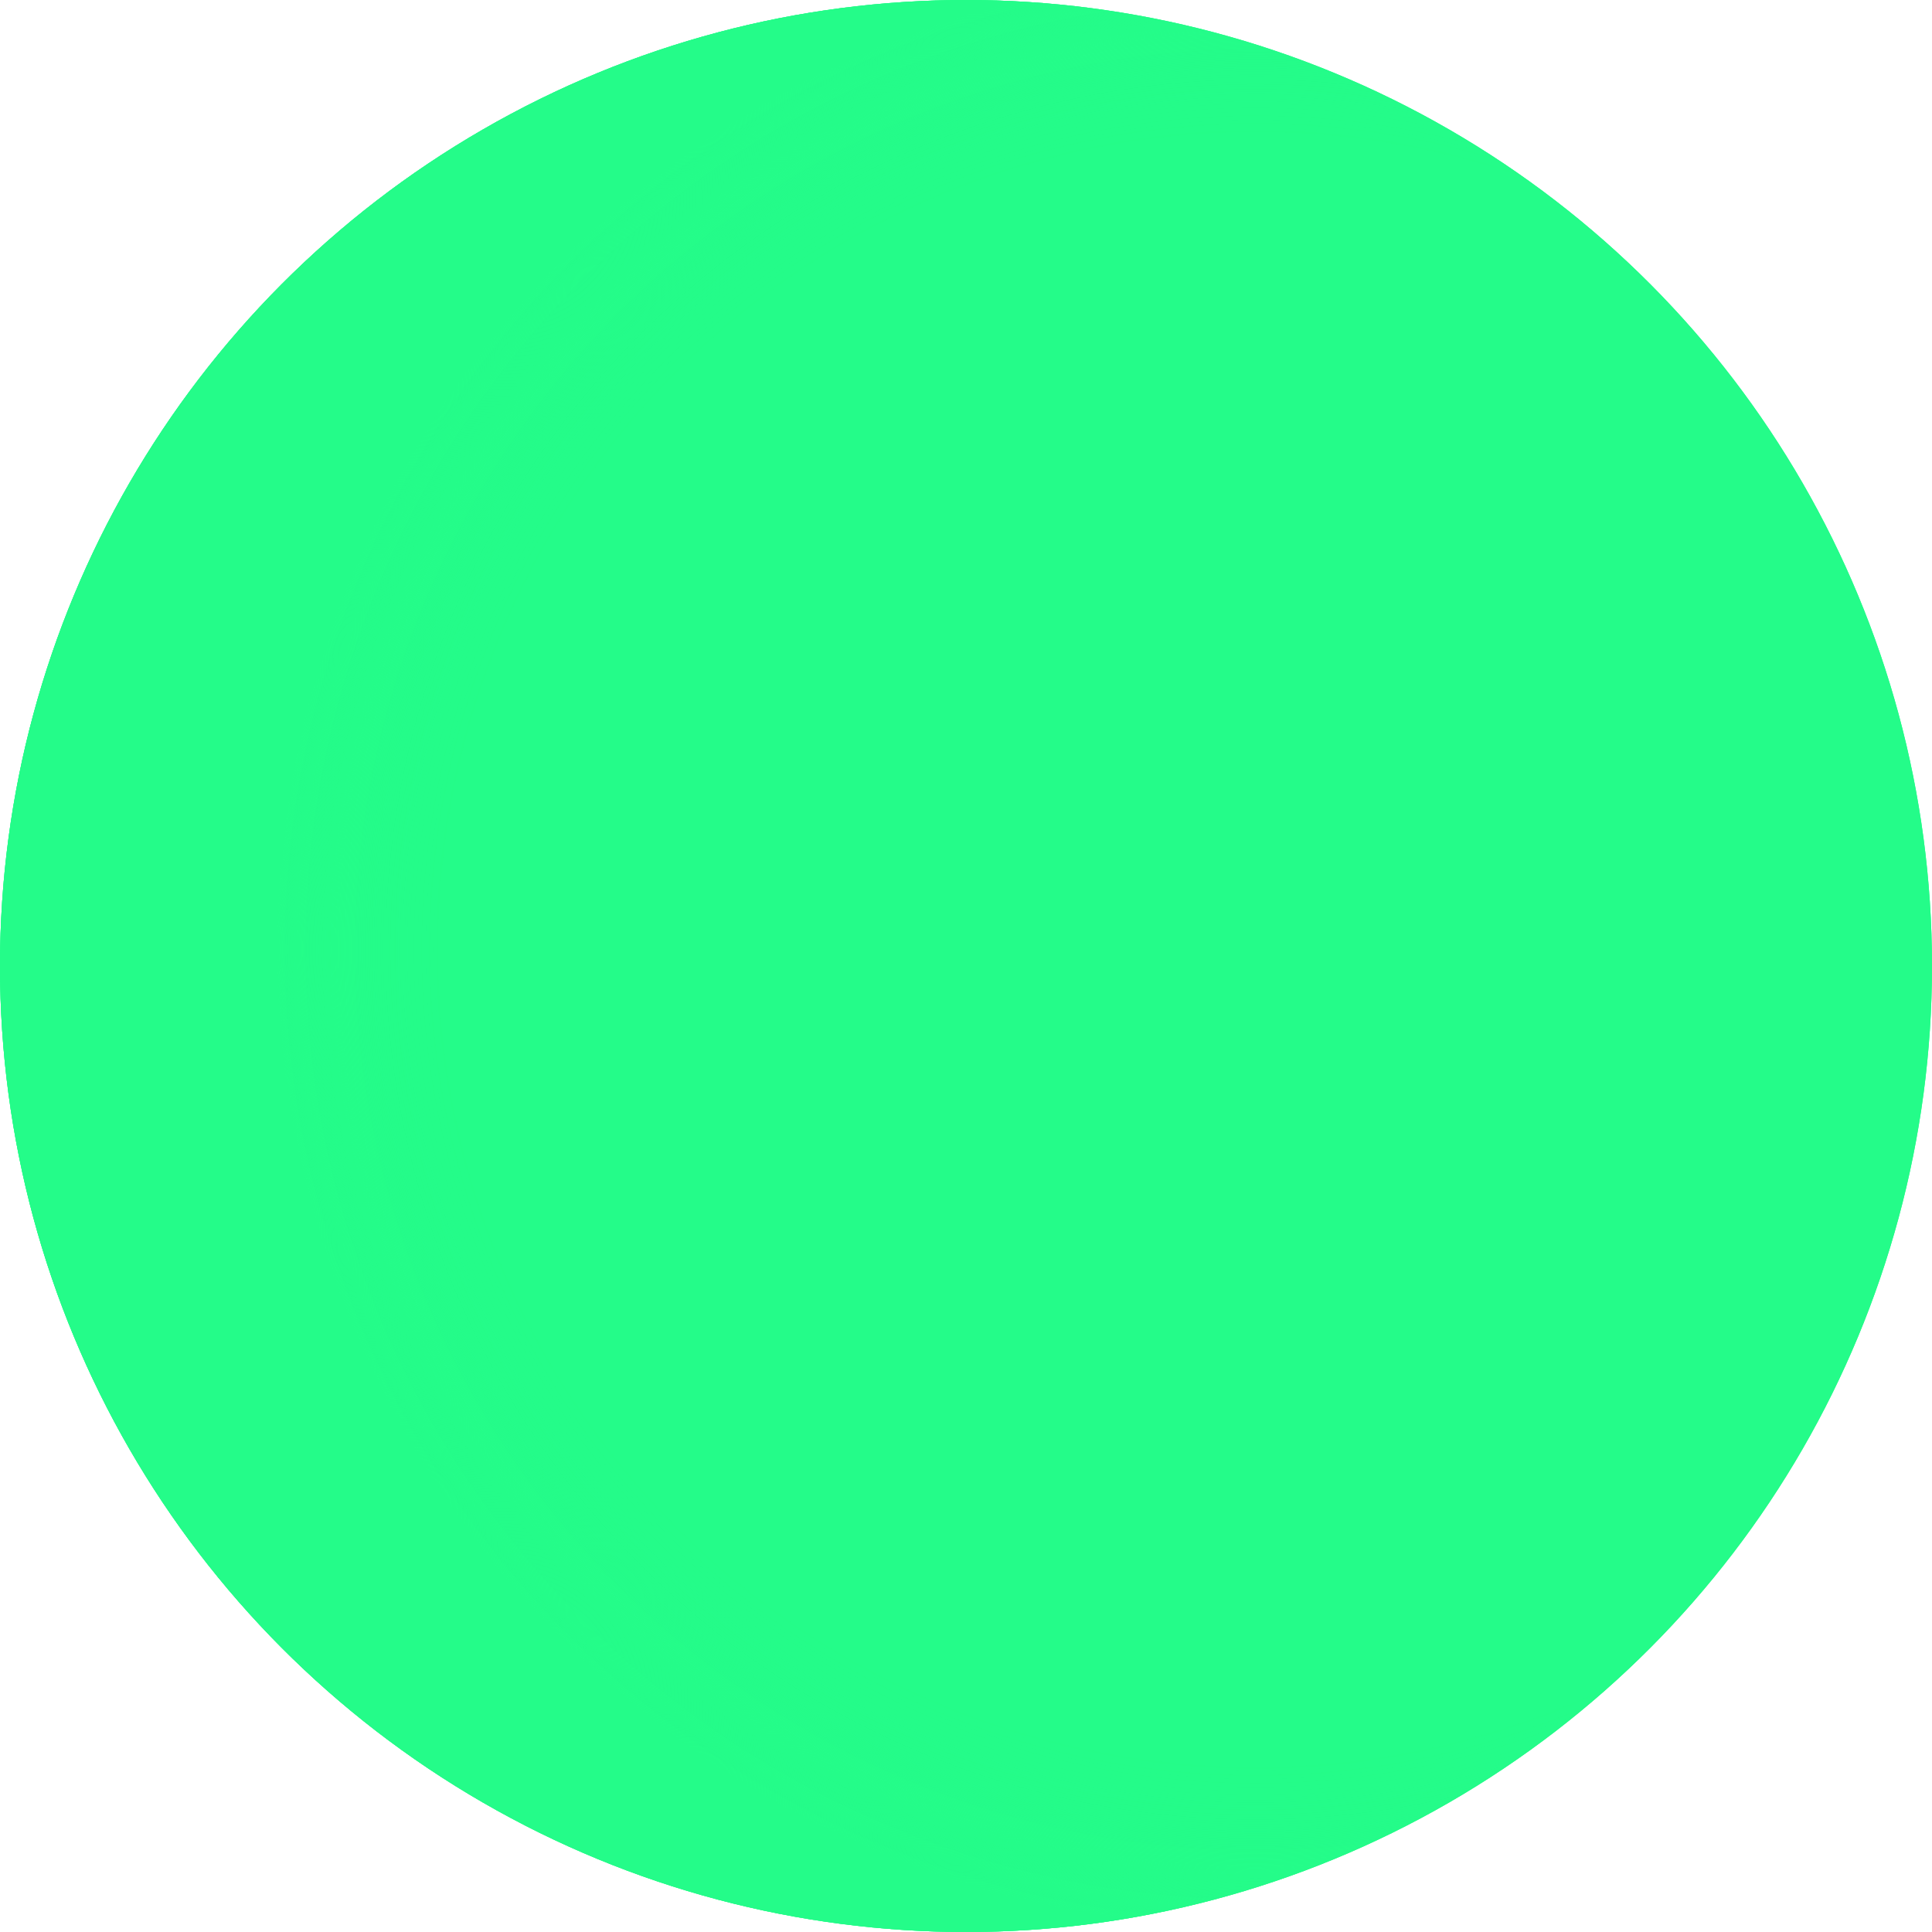 <?xml version="1.0" encoding="UTF-8"?>
<svg id="Layer_2" xmlns="http://www.w3.org/2000/svg" xmlns:xlink="http://www.w3.org/1999/xlink" viewBox="0 0 100 100">
  <defs>
    <style>
      .cls-1 {
        fill: url(#radial-gradient);
      }

      .cls-2 {
        fill: url(#radial-gradient-2);
      }
    </style>
    <radialGradient id="radial-gradient" cx="2239.17" cy="1999.29" fx="2350.21" fy="1896.15" r="151.55" gradientTransform="translate(1173.89 -13.61) rotate(135) scale(.37)" gradientUnits="userSpaceOnUse">
      <stop offset=".49" stop-color="#24fc89" stop-opacity="0"/>
      <stop offset=".66" stop-color="#24fc89" stop-opacity="0"/>
      <stop offset=".72" stop-color="#24fc89" stop-opacity=".03"/>
      <stop offset=".76" stop-color="#24fc89" stop-opacity=".08"/>
      <stop offset=".8" stop-color="#24fc89" stop-opacity=".15"/>
      <stop offset=".83" stop-color="#24fc89" stop-opacity=".24"/>
      <stop offset=".86" stop-color="#24fc89" stop-opacity=".34"/>
      <stop offset=".88" stop-color="#24fc89" stop-opacity=".47"/>
      <stop offset=".9" stop-color="#24fc89" stop-opacity=".62"/>
      <stop offset=".92" stop-color="#24fc89" stop-opacity=".79"/>
      <stop offset=".94" stop-color="#24fc89" stop-opacity=".97"/>
      <stop offset=".94" stop-color="#24fc89"/>
    </radialGradient>
    <radialGradient id="radial-gradient-2" cx="2239.17" cy="1999.29" fx="2239.17" fy="1999.29" r="142.61" gradientTransform="translate(1173.89 -13.61) rotate(135) scale(.37)" gradientUnits="userSpaceOnUse">
      <stop offset=".7" stop-color="#24fc89" stop-opacity="0"/>
      <stop offset=".8" stop-color="#24fc89" stop-opacity="0"/>
      <stop offset=".83" stop-color="#24fc89" stop-opacity=".03"/>
      <stop offset=".86" stop-color="#24fc89" stop-opacity=".08"/>
      <stop offset=".88" stop-color="#24fc89" stop-opacity=".15"/>
      <stop offset=".9" stop-color="#24fc89" stop-opacity=".24"/>
      <stop offset=".91" stop-color="#24fc89" stop-opacity=".34"/>
      <stop offset=".93" stop-color="#24fc89" stop-opacity=".47"/>
      <stop offset=".94" stop-color="#24fc89" stop-opacity=".62"/>
      <stop offset=".95" stop-color="#24fc89" stop-opacity=".79"/>
      <stop offset=".96" stop-color="#24fc89" stop-opacity=".97"/>
      <stop offset=".96" stop-color="#24fc89"/>
    </radialGradient>
  </defs>
  <g id="Layer_2-2" data-name="Layer_2">
    <g>
      <circle class="cls-1" cx="50" cy="50" r="50"/>
      <circle class="cls-1" cx="50" cy="50" r="50"/>
      <circle class="cls-2" cx="50" cy="50" r="50"/>
    </g>
  </g>
</svg>